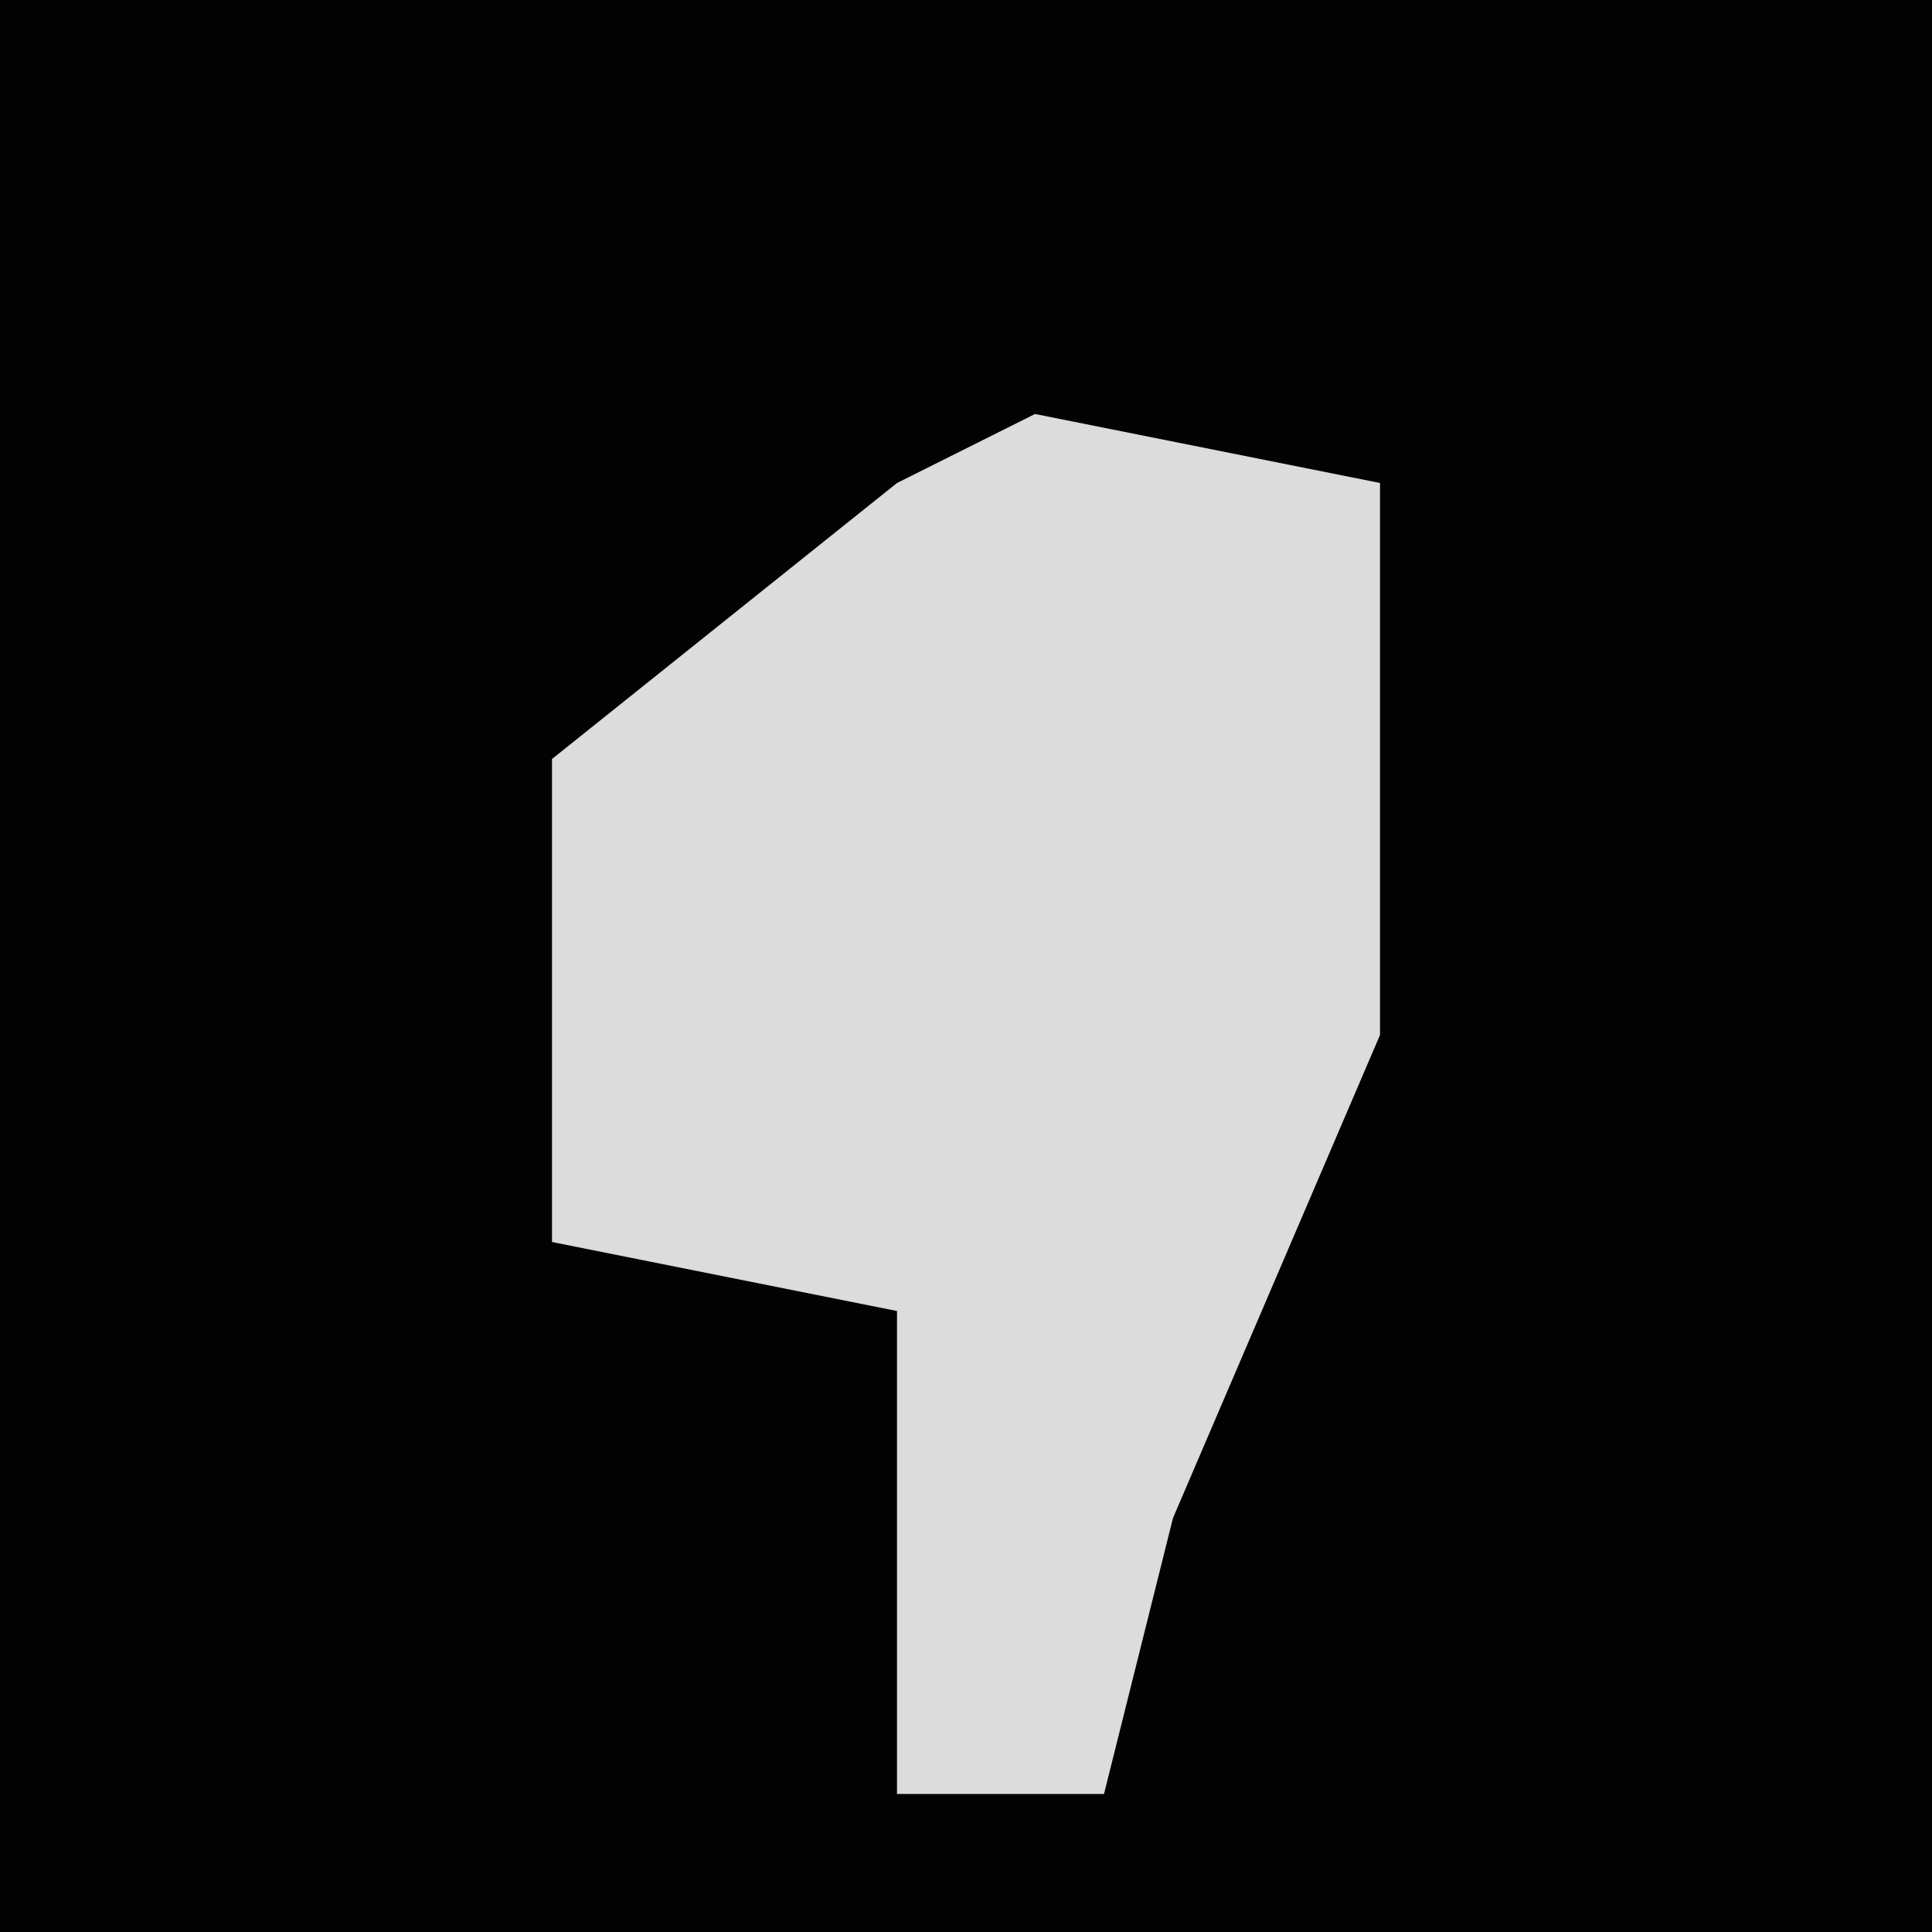 <?xml version="1.0" encoding="UTF-8"?>
<svg version="1.1" xmlns="http://www.w3.org/2000/svg" width="28" height="28">
<path d="M0,0 L28,0 L28,28 L0,28 Z " fill="#020202" transform="translate(0,0)"/>
<path d="M0,0 L5,1 L5,9 L2,16 L1,20 L-2,20 L-2,13 L-7,12 L-7,5 L-2,1 Z " fill="#DCDCDC" transform="translate(15,6)"/>
</svg>
